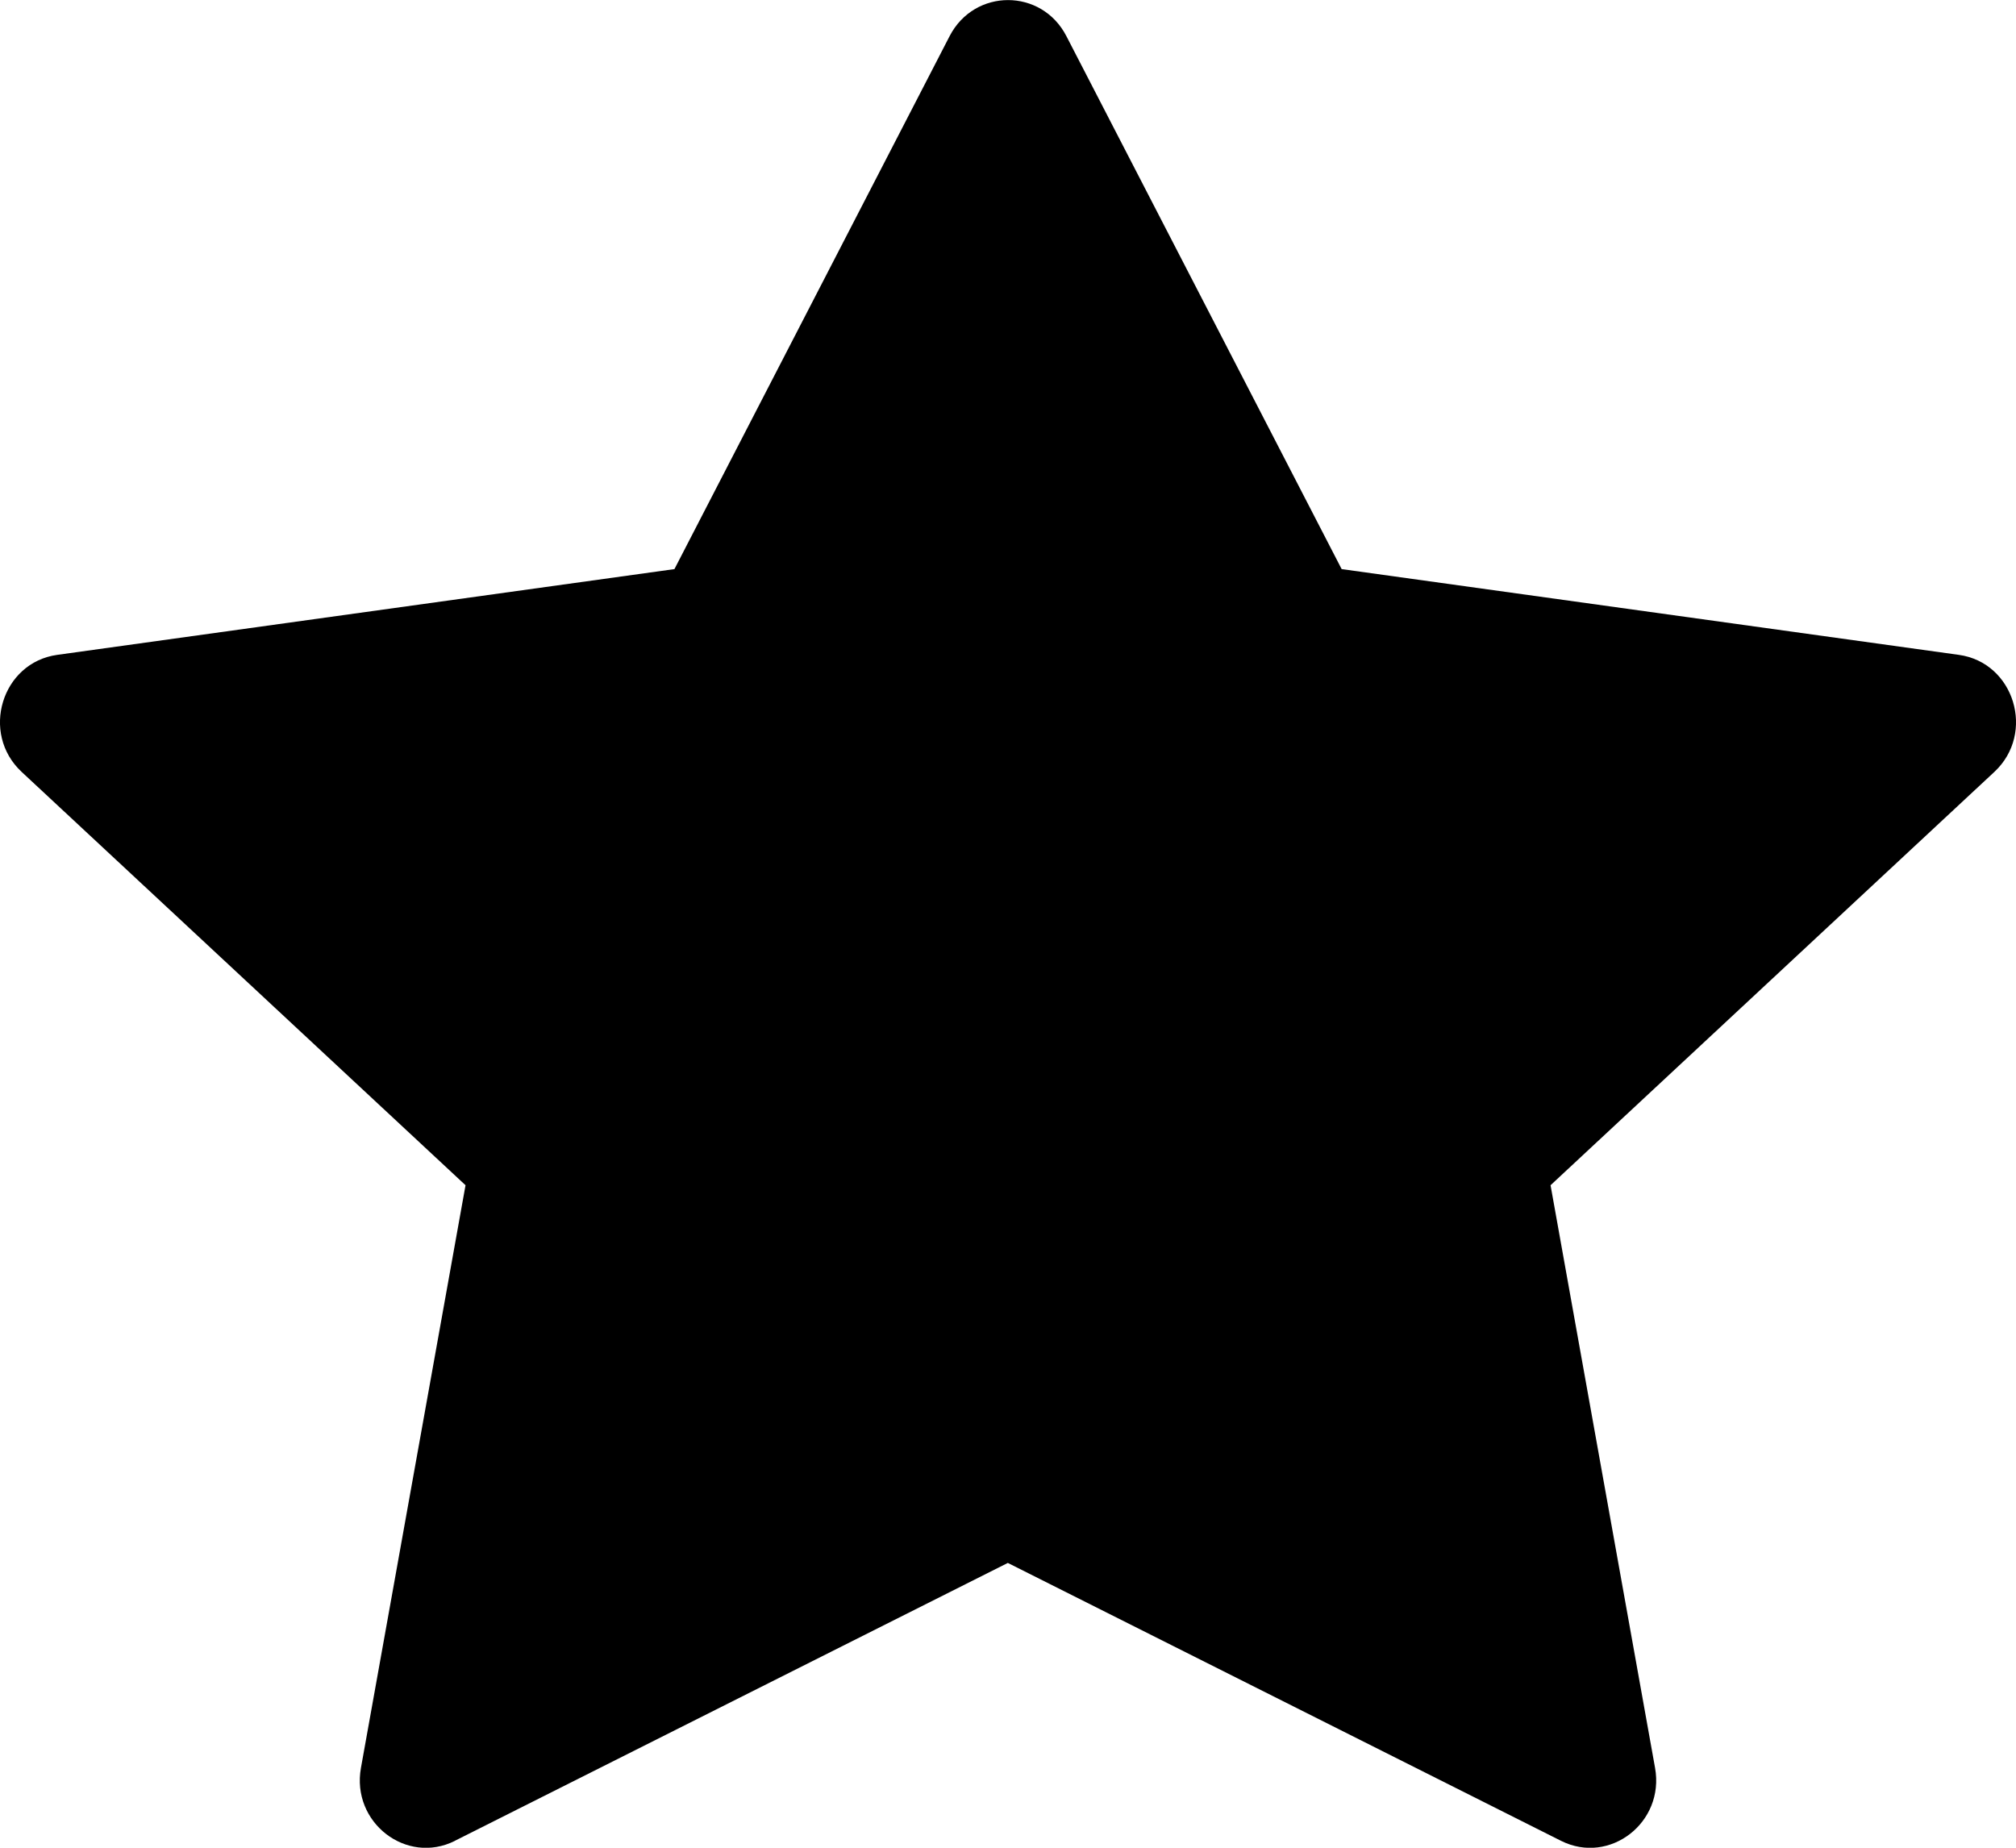 <svg width="24" height="22" viewBox="0 0 24 22" fill="none" xmlns="http://www.w3.org/2000/svg">
<path d="M5.416 21.918C4.837 22.208 4.18 21.699 4.297 21.049L5.542 14.112L0.257 9.19C-0.236 8.73 0.02 7.888 0.682 7.797L8.029 6.776L11.305 0.43C11.601 -0.142 12.4 -0.142 12.695 0.43L15.972 6.776L23.319 7.797C23.98 7.888 24.236 8.73 23.743 9.19L18.459 14.112L19.703 21.049C19.82 21.699 19.163 22.208 18.584 21.918L11.998 18.609L5.414 21.918H5.416Z" fill="black"/>
</svg>

